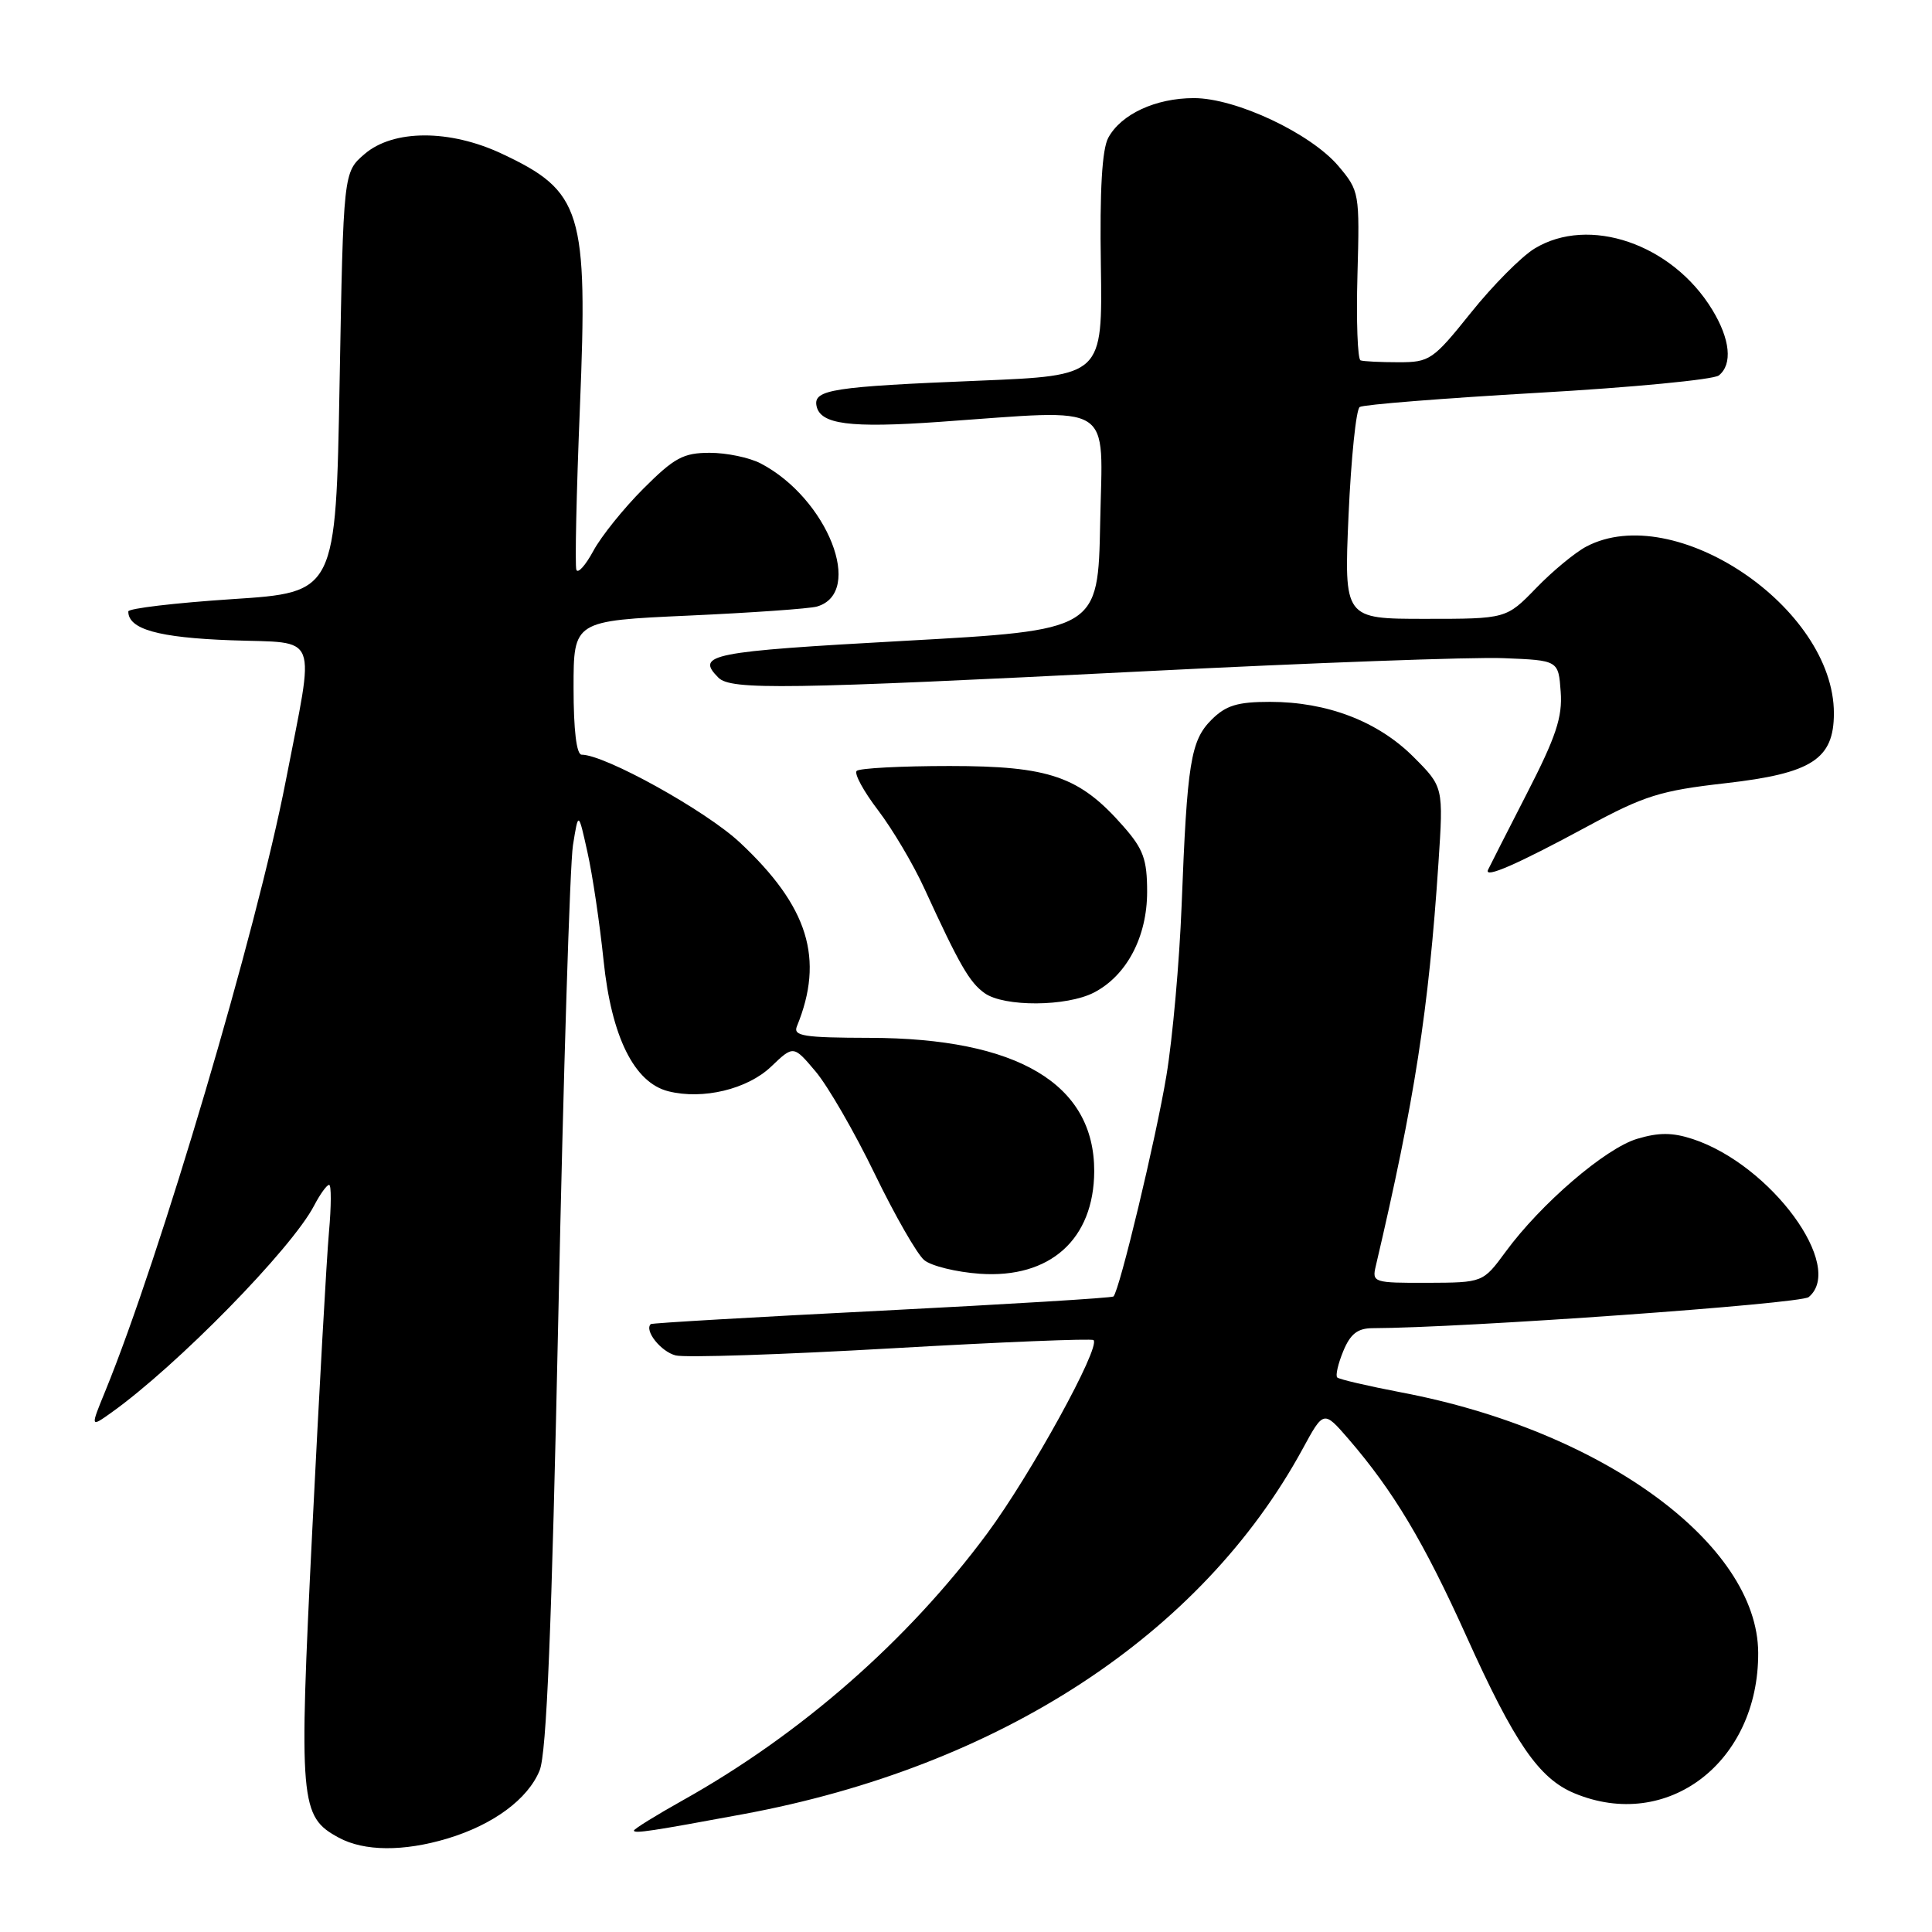 <?xml version="1.0" encoding="UTF-8" standalone="no"?>
<!DOCTYPE svg PUBLIC "-//W3C//DTD SVG 1.1//EN" "http://www.w3.org/Graphics/SVG/1.1/DTD/svg11.dtd" >
<svg xmlns="http://www.w3.org/2000/svg" xmlns:xlink="http://www.w3.org/1999/xlink" version="1.1" viewBox="0 0 256 256">
 <g >
 <path fill="currentColor"
d=" M 59.27 243.62 C 65.35 241.79 69.94 238.41 71.50 234.60 C 72.43 232.34 73.10 215.87 73.99 174.00 C 74.65 142.38 75.52 114.47 75.92 112.00 C 76.64 107.50 76.64 107.50 77.84 112.92 C 78.51 115.90 79.47 122.37 79.98 127.30 C 81.02 137.39 84.04 143.47 88.56 144.60 C 93.14 145.75 99.04 144.33 102.18 141.33 C 105.14 138.50 105.14 138.50 108.09 142.00 C 109.71 143.93 113.23 150.01 115.90 155.53 C 118.57 161.04 121.52 166.19 122.46 166.97 C 123.40 167.75 126.72 168.56 129.83 168.78 C 139.14 169.43 144.95 164.22 144.99 155.20 C 145.02 143.62 134.83 137.56 115.24 137.52 C 106.52 137.50 105.07 137.28 105.59 136.00 C 109.26 127.05 107.12 120.12 98.03 111.63 C 93.53 107.42 80.16 100.00 77.07 100.00 C 76.39 100.00 76.00 96.74 76.00 91.13 C 76.00 82.26 76.00 82.26 91.25 81.57 C 99.64 81.19 107.29 80.65 108.25 80.37 C 114.58 78.54 109.66 66.04 100.80 61.41 C 99.31 60.63 96.28 60.00 94.05 60.00 C 90.54 60.00 89.35 60.65 85.25 64.75 C 82.64 67.36 79.65 71.08 78.62 73.00 C 77.58 74.92 76.57 76.05 76.37 75.50 C 76.17 74.95 76.38 65.28 76.84 54.00 C 77.91 27.94 77.11 25.35 66.50 20.37 C 59.59 17.12 52.11 17.14 48.31 20.41 C 45.50 22.82 45.50 22.82 45.00 50.66 C 44.50 78.50 44.50 78.50 30.75 79.39 C 23.19 79.89 17.00 80.62 17.00 81.02 C 17.00 83.37 20.97 84.49 30.62 84.84 C 42.47 85.28 41.75 83.44 37.86 103.50 C 34.01 123.32 21.22 166.55 13.95 184.33 C 11.97 189.16 11.97 189.16 14.74 187.19 C 23.43 181.00 38.65 165.47 41.62 159.75 C 42.41 158.24 43.30 157.00 43.61 157.00 C 43.91 157.00 43.90 159.81 43.59 163.25 C 43.28 166.69 42.29 184.45 41.38 202.72 C 39.58 238.99 39.73 240.70 44.89 243.50 C 48.24 245.32 53.47 245.36 59.27 243.62 Z  M 98.50 240.38 C 132.46 234.09 159.19 216.63 172.61 191.98 C 175.39 186.87 175.39 186.87 178.69 190.68 C 184.63 197.57 188.67 204.32 194.31 216.82 C 200.69 230.97 203.91 235.65 208.60 237.61 C 220.93 242.76 233.04 233.51 232.97 219.00 C 232.90 204.58 212.31 189.55 185.72 184.51 C 181.28 183.66 177.44 182.77 177.19 182.52 C 176.94 182.27 177.30 180.70 177.99 179.03 C 178.93 176.75 179.89 176.00 181.87 175.99 C 193.78 175.96 238.58 172.77 239.66 171.87 C 244.54 167.82 234.66 154.35 224.30 150.93 C 221.61 150.05 219.81 150.04 216.93 150.90 C 212.72 152.16 204.17 159.50 199.50 165.87 C 196.50 169.95 196.50 169.95 189.13 169.98 C 182.00 170.00 181.78 169.93 182.30 167.75 C 187.44 145.85 189.31 133.80 190.60 114.38 C 191.27 104.27 191.27 104.27 187.28 100.28 C 182.58 95.58 175.85 93.00 168.28 93.00 C 163.96 93.00 162.44 93.47 160.53 95.37 C 157.77 98.14 157.30 101.02 156.57 120.00 C 156.28 127.42 155.38 137.55 154.56 142.50 C 153.19 150.79 148.35 170.98 147.54 171.79 C 147.35 171.98 133.54 172.82 116.85 173.67 C 100.16 174.51 86.38 175.31 86.23 175.45 C 85.34 176.30 87.58 179.11 89.53 179.60 C 90.80 179.92 103.68 179.49 118.16 178.66 C 132.63 177.83 144.67 177.34 144.90 177.57 C 145.86 178.52 136.56 195.42 130.81 203.19 C 120.28 217.40 106.13 229.80 90.42 238.58 C 86.89 240.56 84.00 242.35 84.00 242.56 C 84.00 242.99 86.38 242.63 98.50 240.38 Z  M 144.95 131.52 C 149.29 129.28 152.00 124.14 152.00 118.17 C 152.00 113.87 151.50 112.50 148.84 109.48 C 143.05 102.88 139.08 101.50 125.83 101.50 C 119.42 101.50 113.87 101.79 113.51 102.15 C 113.16 102.51 114.43 104.85 116.34 107.35 C 118.25 109.86 121.01 114.51 122.47 117.70 C 127.14 127.88 128.46 130.17 130.47 131.60 C 133.06 133.44 141.34 133.39 144.95 131.52 Z  M 210.31 109.52 C 217.87 105.43 220.00 104.76 228.64 103.78 C 240.08 102.48 243.00 100.60 243.00 94.51 C 243.00 80.51 221.89 66.28 210.20 72.42 C 208.72 73.20 205.72 75.67 203.55 77.92 C 199.59 82.00 199.59 82.00 188.84 82.00 C 178.09 82.00 178.09 82.00 178.69 68.25 C 179.03 60.69 179.69 54.24 180.17 53.93 C 180.65 53.61 191.27 52.77 203.77 52.05 C 216.27 51.34 227.06 50.30 227.75 49.75 C 229.60 48.28 229.27 44.95 226.87 41.02 C 221.57 32.32 210.54 28.54 203.33 32.94 C 201.59 34.00 197.79 37.83 194.90 41.44 C 189.88 47.70 189.44 48.00 185.32 48.00 C 182.94 48.00 180.68 47.89 180.28 47.75 C 179.89 47.61 179.70 42.52 179.87 36.43 C 180.17 25.57 180.12 25.30 177.38 22.04 C 173.71 17.68 163.78 13.00 158.20 13.00 C 153.13 13.00 148.54 15.13 146.85 18.26 C 146.03 19.78 145.71 25.19 145.87 35.13 C 146.09 49.77 146.09 49.77 129.80 50.44 C 110.31 51.23 107.78 51.63 108.19 53.77 C 108.67 56.23 112.57 56.74 124.50 55.90 C 148.01 54.25 146.09 53.04 145.78 69.25 C 145.50 83.50 145.50 83.50 119.75 84.92 C 94.07 86.34 92.12 86.72 95.20 89.80 C 96.85 91.45 104.19 91.34 151.41 88.96 C 173.71 87.83 195.23 87.04 199.23 87.21 C 206.50 87.50 206.50 87.50 206.80 91.66 C 207.05 95.02 206.18 97.63 202.31 105.16 C 199.68 110.30 197.36 114.84 197.17 115.26 C 196.63 116.46 201.06 114.52 210.31 109.52 Z "/>
</g>
</svg>